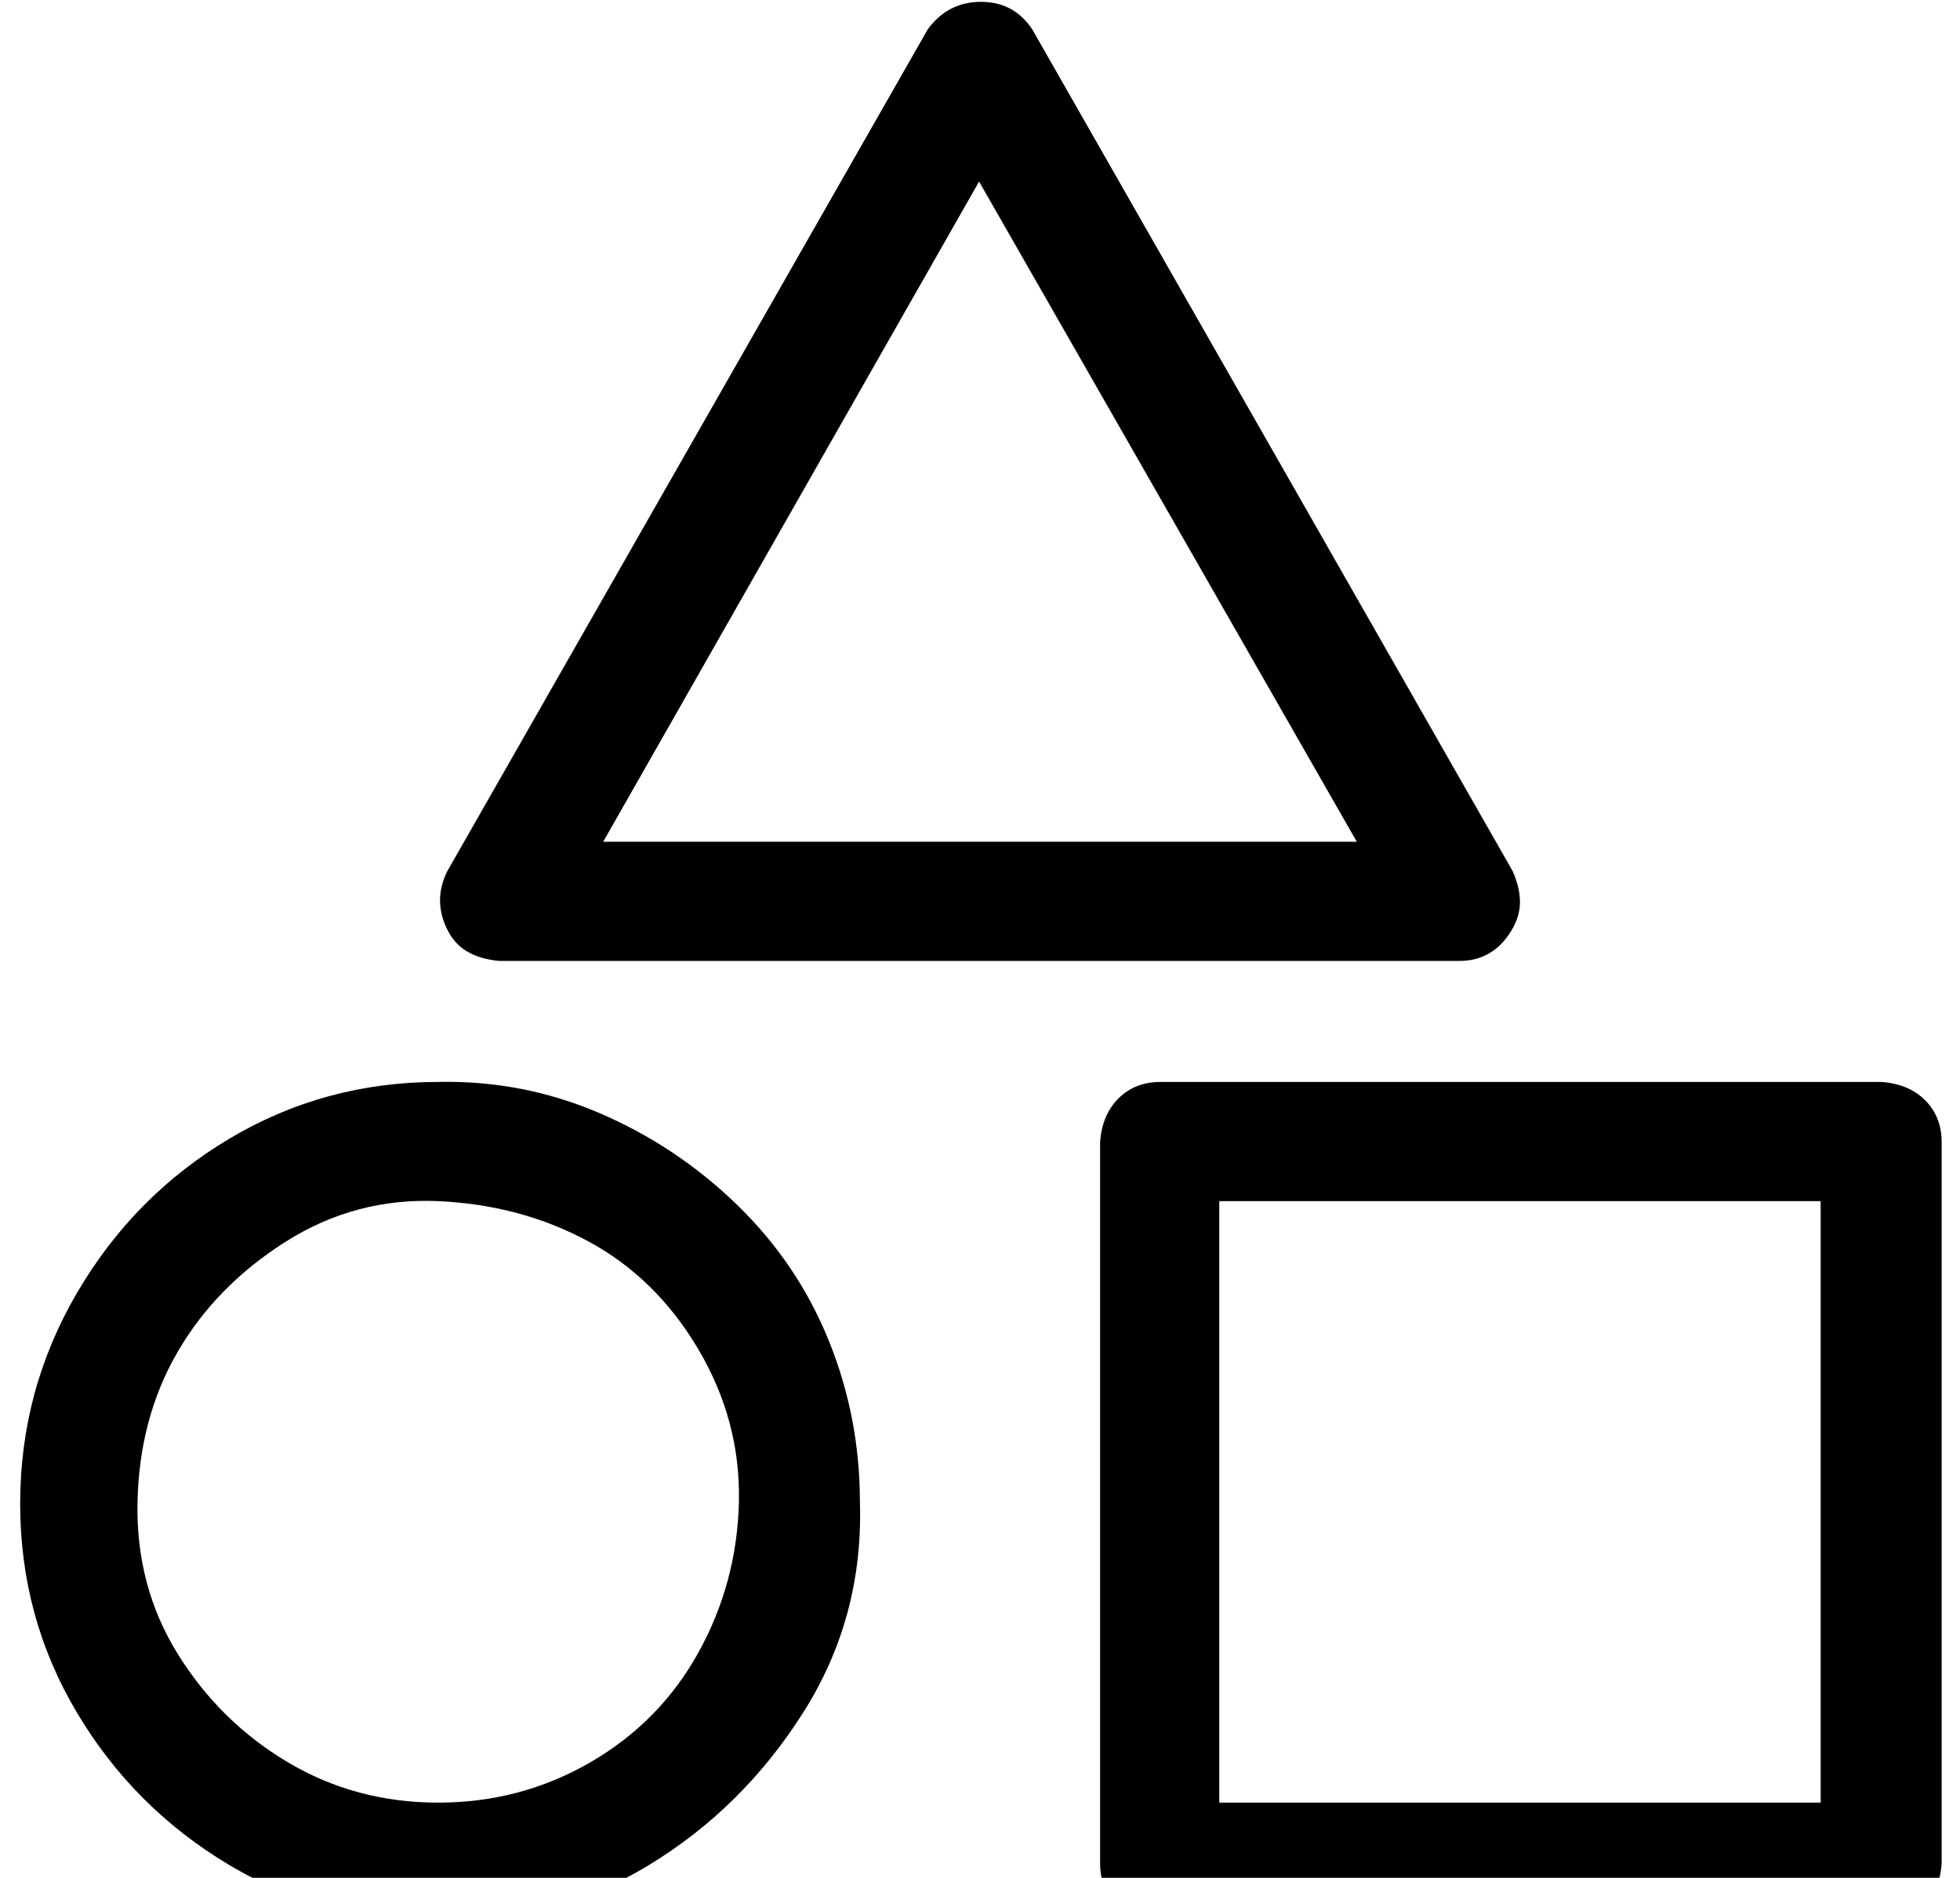 <?xml version="1.0" standalone="no"?>
<!DOCTYPE svg PUBLIC "-//W3C//DTD SVG 1.1//EN" "http://www.w3.org/Graphics/SVG/1.1/DTD/svg11.dtd" >
<svg xmlns="http://www.w3.org/2000/svg" xmlns:xlink="http://www.w3.org/1999/xlink" version="1.1" viewBox="-10 0 1069 1024">
   <path fill="currentColor"
d="M229 590q-62 0 -114 31t-83 84t-31 115t31 114t83 83t115 31t114 -31t84 -83t31 -115q0 -46 -17 -88t-50 -74t-75 -50t-88 -17zM229 983q-45 0 -82 -22t-60 -59t-22 -83t22 -82t59 -60t83 -22t82 22t60 59t22 83t-22 82t-59 60t-83 22zM1016 590h-393q-14 0 -23 9t-10 24
v393q0 14 9 23t24 10h393q14 0 23 -9t10 -24v-393q0 -14 -9 -23t-24 -10zM983 983h-328v-328h328v328zM262 524h524q9 0 16 -4t12 -12t5 -16t-4 -17l-262 -459q-10 -15 -28 -15t-29 15l-262 459q-4 8 -4 16t4 16t11 12t17 5zM524 99l206 360h-411z" />
</svg>
